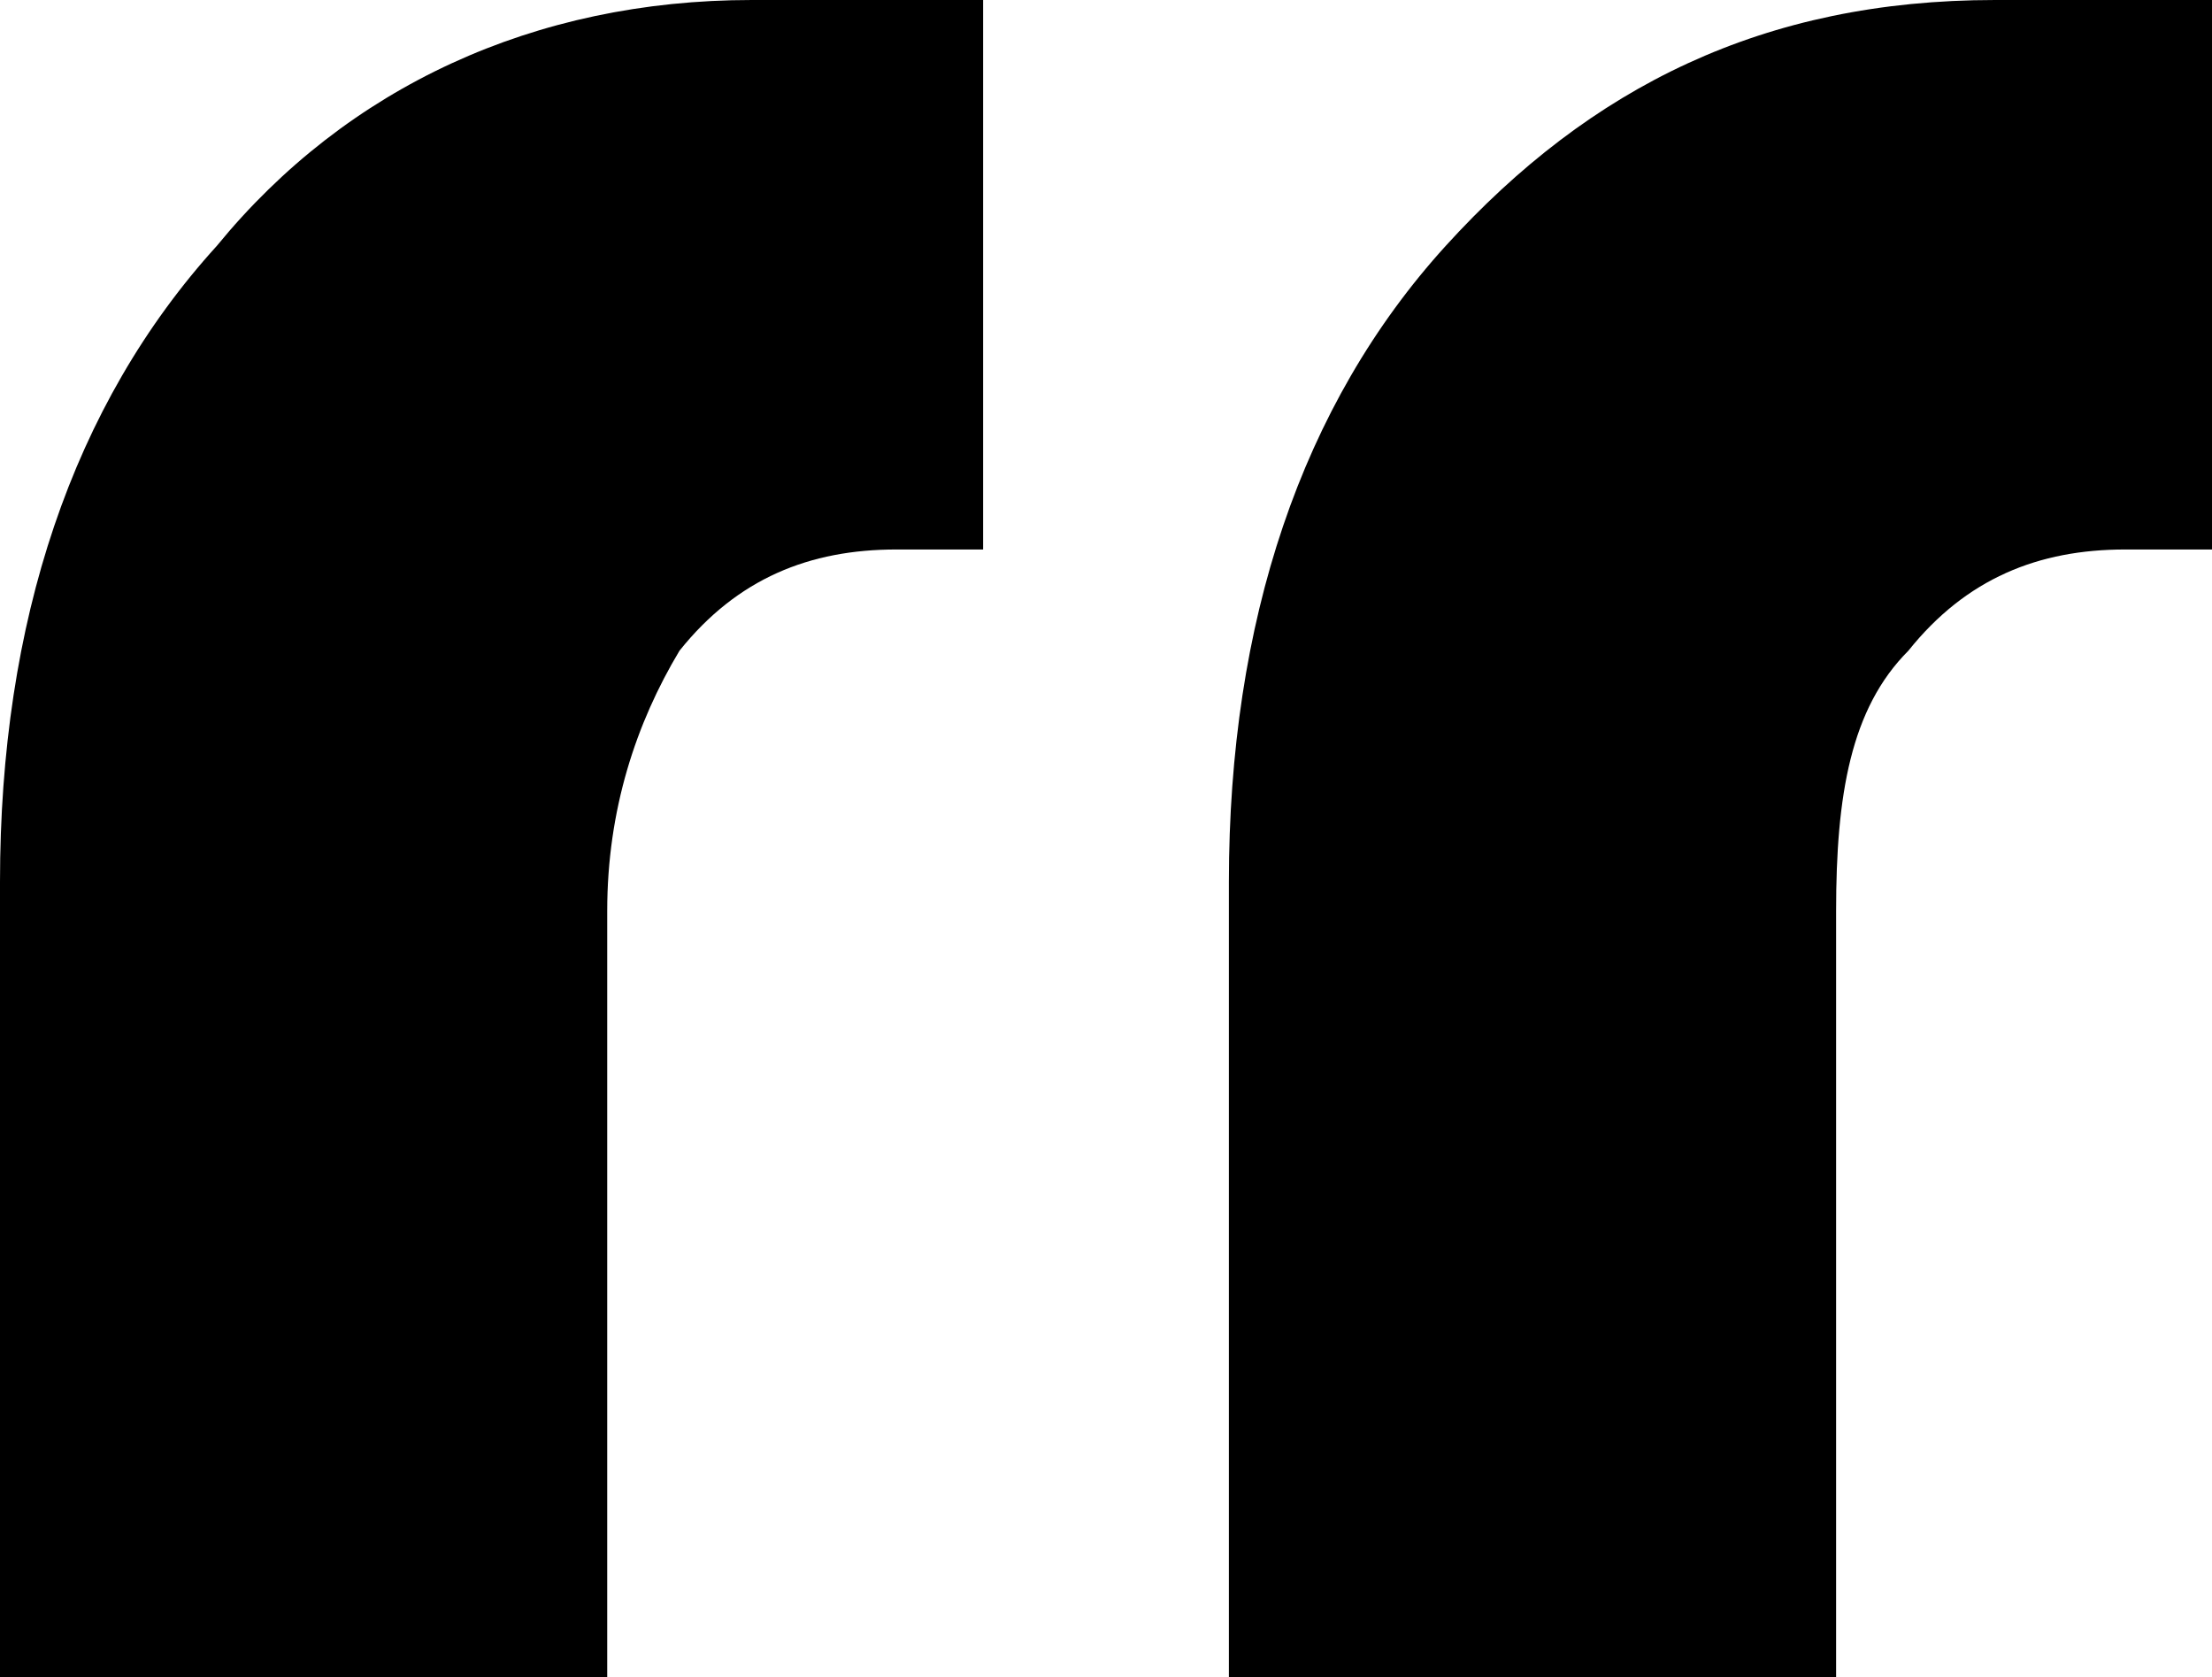 <?xml version="1.0" encoding="utf-8"?>
<!-- Generator: Adobe Illustrator 25.4.1, SVG Export Plug-In . SVG Version: 6.00 Build 0)  -->
<svg version="1.1" id="Calque_1" xmlns="http://www.w3.org/2000/svg" xmlns:xlink="http://www.w3.org/1999/xlink" x="0px" y="0px"
	 viewBox="0 0 15.3 11.6" style="enable-background:new 0 0 15.3 11.6;" xml:space="preserve">
<path d="M6.2,3.8c-0.6,0-1.1,0.2-1.5,0.7C4.4,5,4.2,5.6,4.2,6.3v5.3H0V6.1c0-1.8,0.5-3.3,1.5-4.4C2.4,0.6,3.7,0,5.2,0h1.6v3.8H6.2z
	 M8.5,6.1c0-1.8,0.5-3.3,1.5-4.4c1-1.1,2.2-1.7,3.8-1.7h1.6v3.8h-0.7c-0.6,0-1.1,0.2-1.5,0.7c-0.4,0.4-0.5,1-0.5,1.8v5.3H8.5V6.1z"
	/>
</svg>
